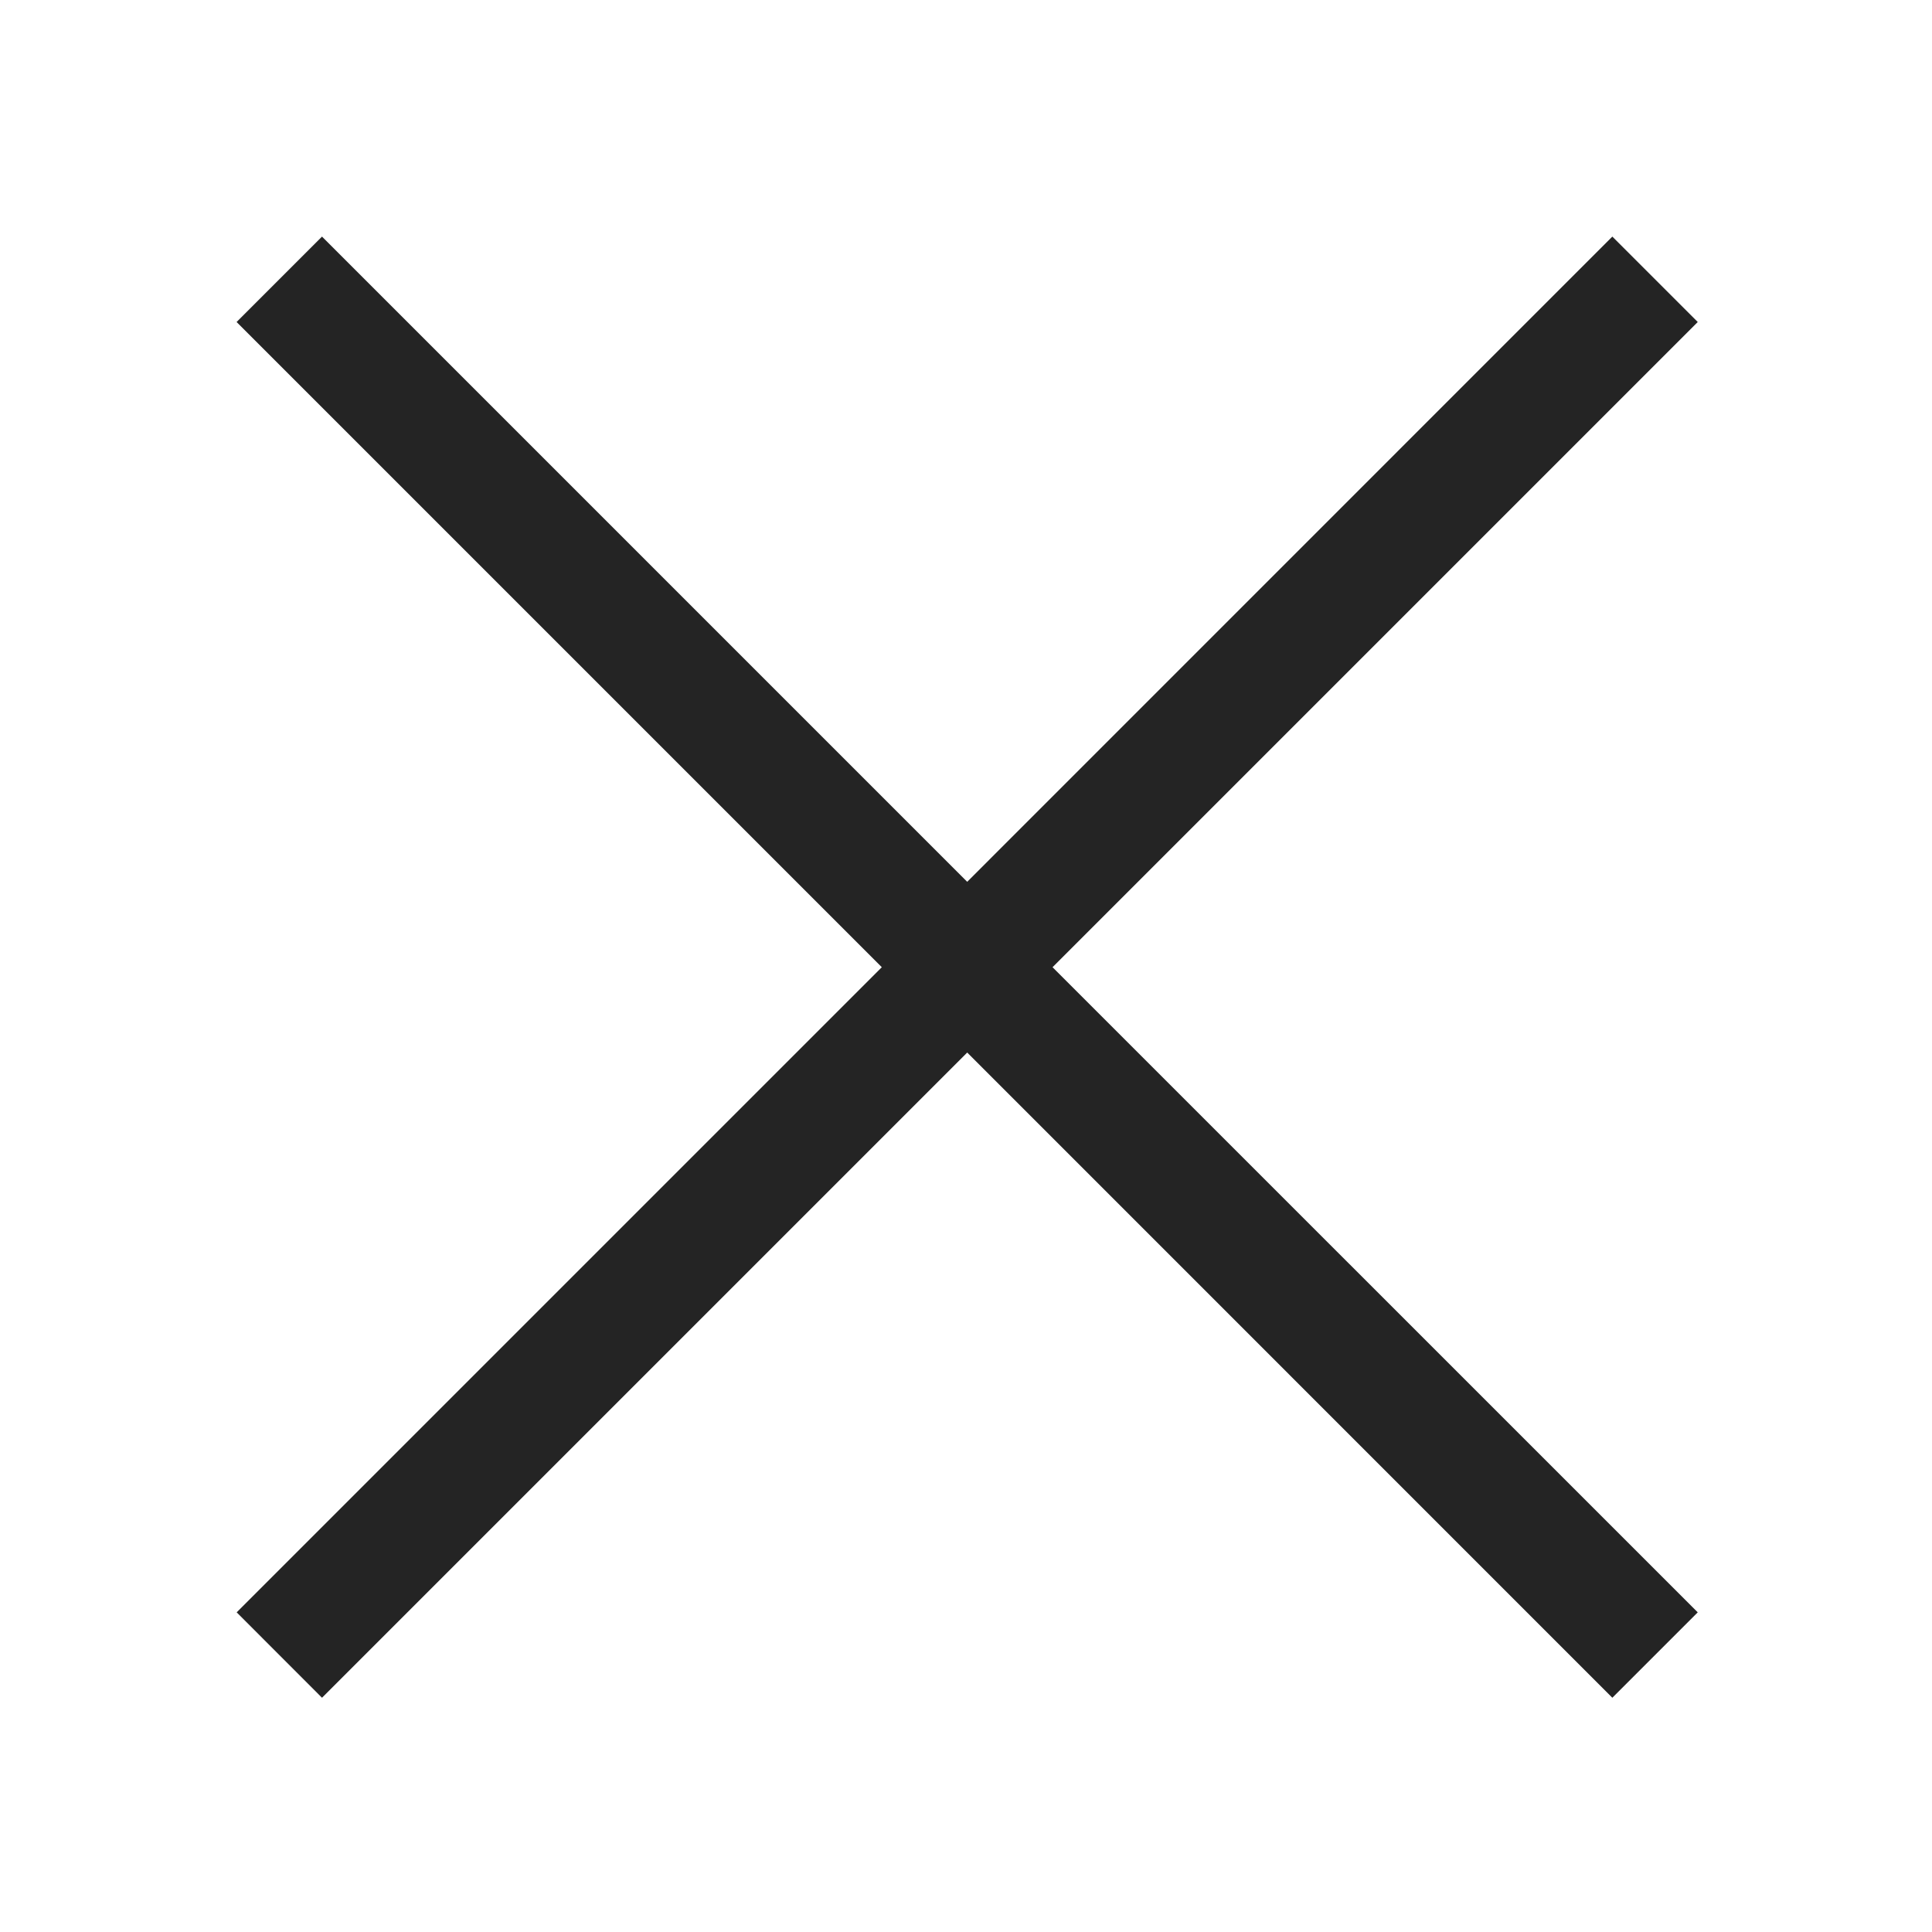 <svg width="24" height="24" viewBox="0 0 24 24" fill="none" xmlns="http://www.w3.org/2000/svg">
<path d="M12.015 10.954L4 2.939L2.939 4L10.954 12.015L2.94 20.029L4 21.09L12.015 13.075L20.029 21.09L21.09 20.029L13.075 12.015L21.09 4L20.029 2.939L12.015 10.954Z" fill="#242424"/>
</svg>
